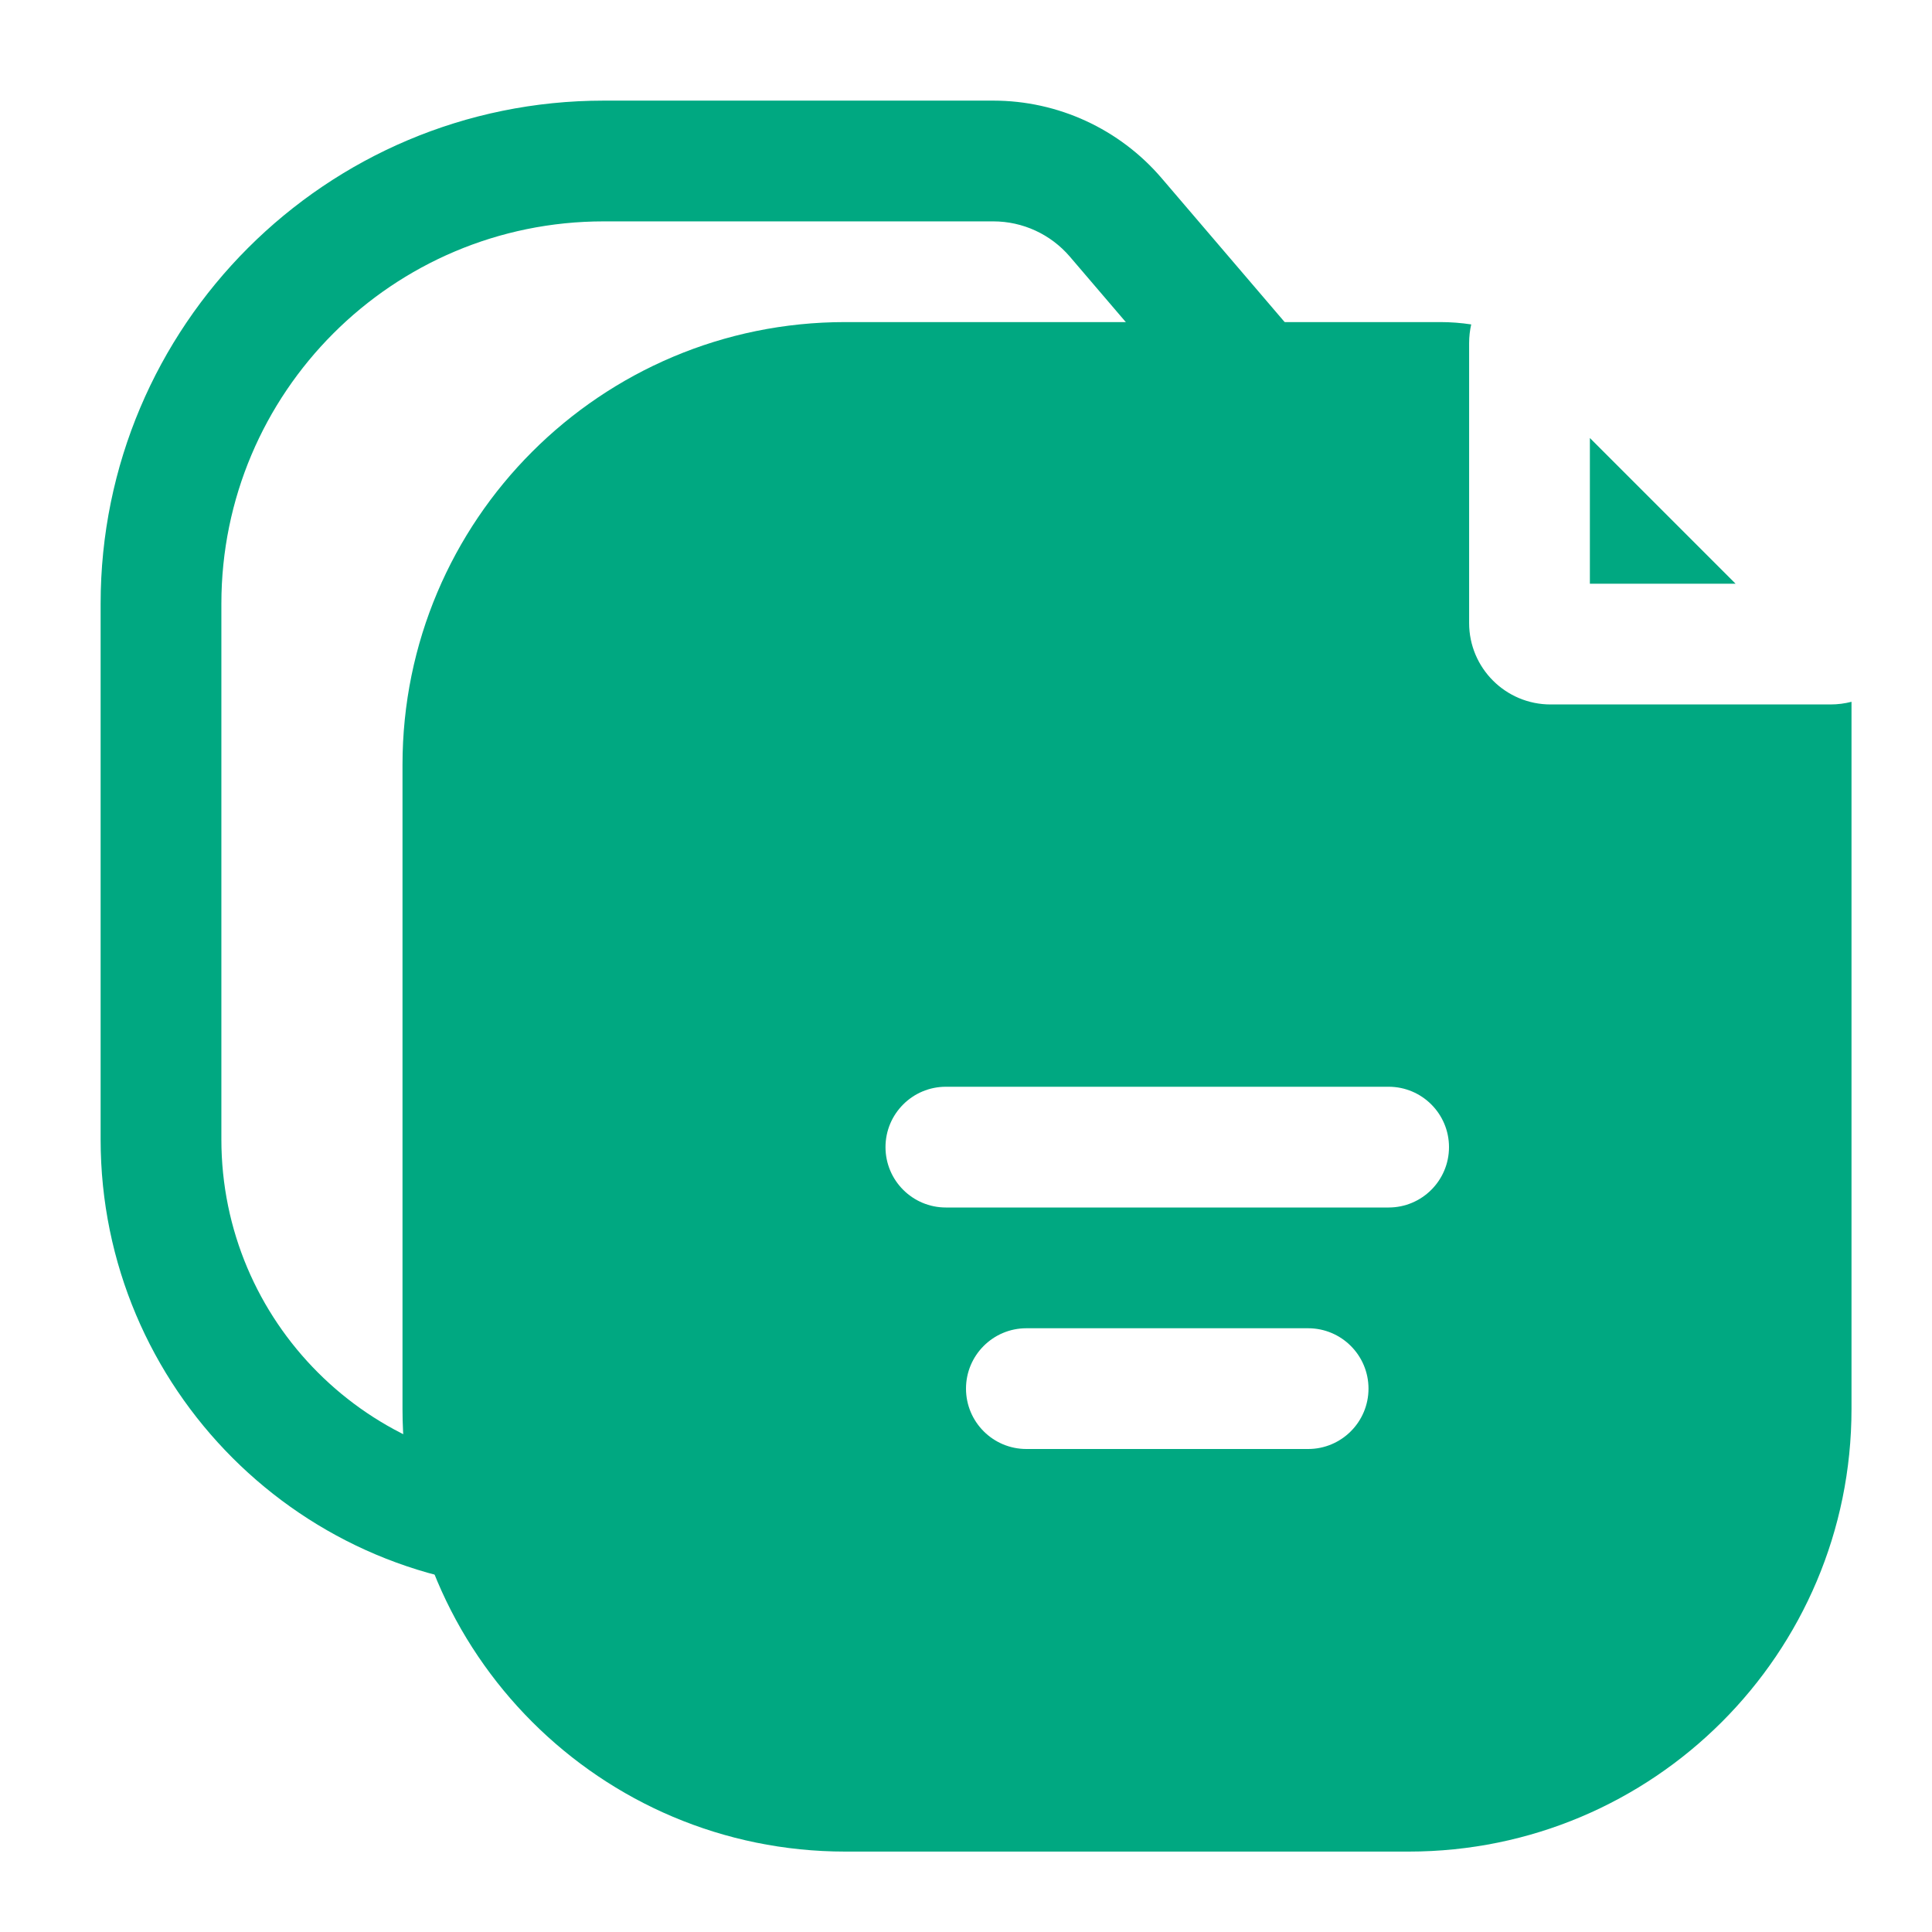 <svg width="24" height="24" viewBox="0 0 24 24" fill="none" xmlns="http://www.w3.org/2000/svg">
<path fill-rule="evenodd" clip-rule="evenodd" d="M18.276 4.03C18.259 4.104 18.25 4.182 18.25 4.264V7.739C18.25 8.298 18.703 8.751 19.262 8.751H22.737C22.83 8.751 22.918 8.739 23 8.718V17.503C23 20.54 20.538 23.001 17.5 23.001H10.5C7.462 23.001 5 20.538 5 17.501V9.501C5 6.463 7.462 4.001 10.5 4.001H17.892C18.021 4.001 18.149 4.011 18.276 4.03ZM19.75 7.251V5.441L21.56 7.251H19.75ZM12 17.25C12 16.836 12.336 16.5 12.75 16.5H16.25C16.664 16.5 17 16.836 17 17.25C17 17.664 16.664 18 16.25 18H12.75C12.336 18 12 17.664 12 17.25ZM11.75 13.5C11.336 13.5 11 13.836 11 14.25C11 14.664 11.336 15 11.75 15H17.25C17.664 15 18 14.664 18 14.25C18 13.836 17.664 13.5 17.25 13.5H11.75Z" fill="#00A881"/>
<path d="M2.75 7.5C2.75 4.877 4.877 2.75 7.5 2.75H12.339C12.705 2.75 13.052 2.91 13.29 3.188L15.039 5.234C15.308 5.549 15.781 5.586 16.096 5.317C16.411 5.048 16.448 4.574 16.179 4.259L14.43 2.213C13.907 1.602 13.143 1.25 12.339 1.25H7.5C4.048 1.25 1.25 4.048 1.25 7.5V14.154C1.25 17.244 3.755 19.75 6.846 19.75V18.25C4.584 18.25 2.75 16.416 2.75 14.154V7.5Z" fill="#00A881"/>
</svg>
